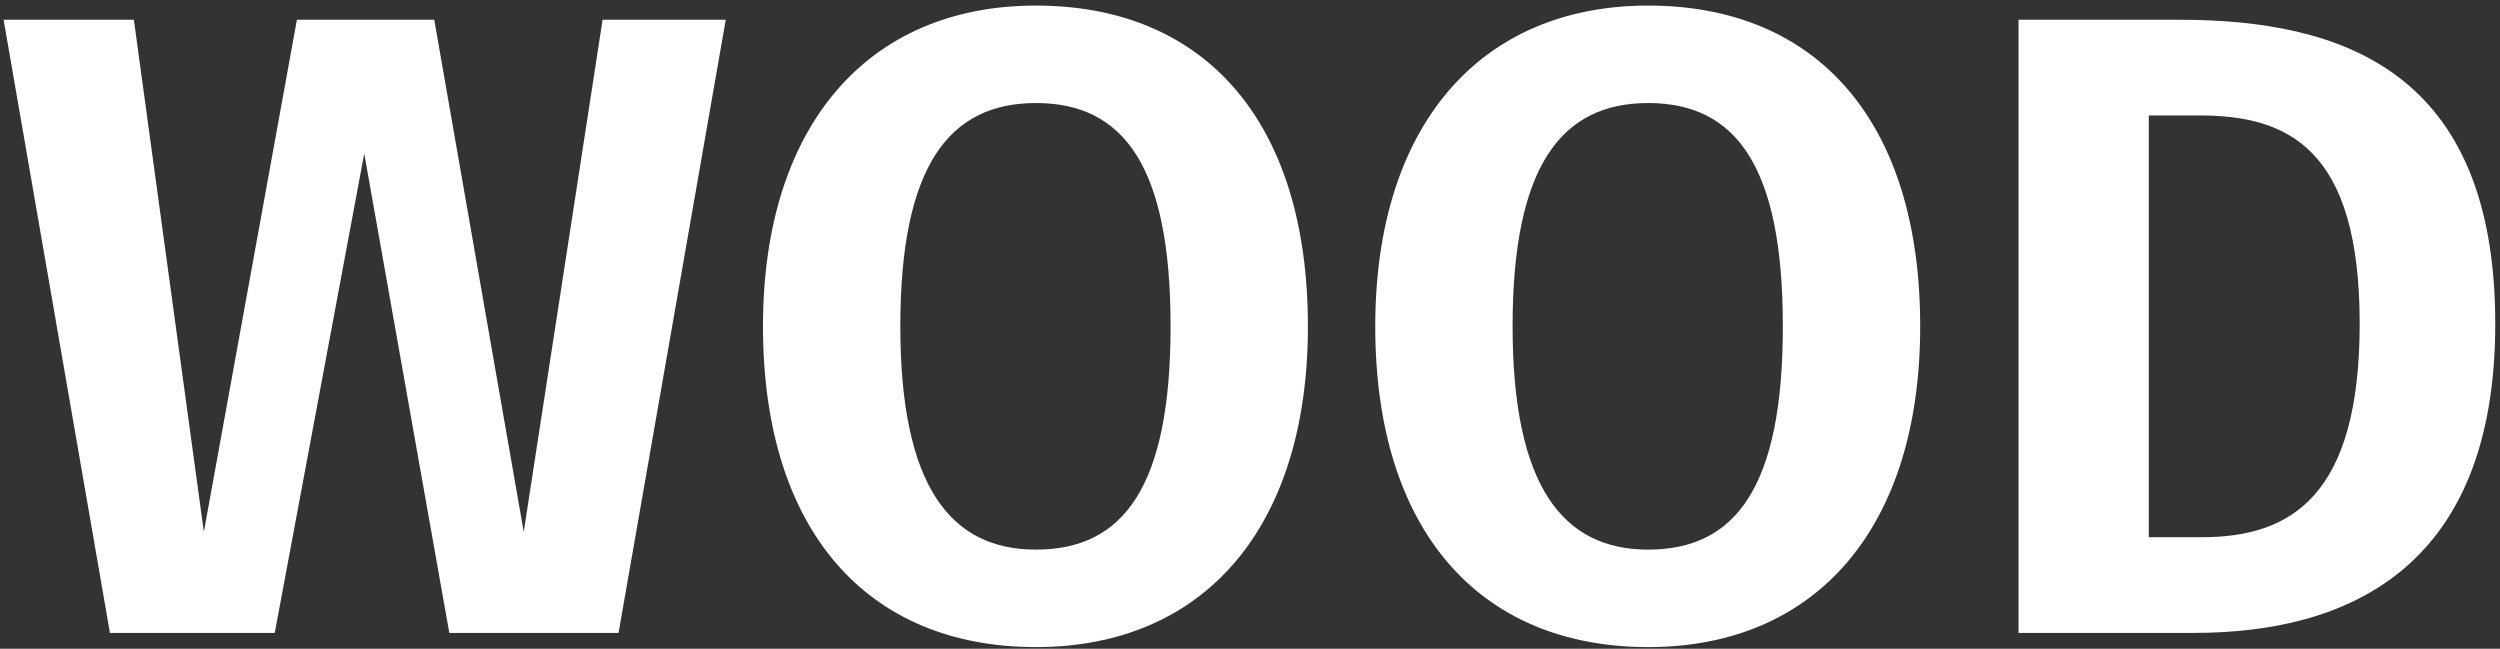 <?xml version="1.0" encoding="UTF-8" standalone="no"?>
<svg width="316px" height="82px" viewBox="0 0 316 82" version="1.1" xmlns="http://www.w3.org/2000/svg" xmlns:xlink="http://www.w3.org/1999/xlink">
    <rect x="0" y="0" width="316" height="82" fill="#333333" stroke="none"/>
    <!-- Generator: Sketch 45.2 (43514) - http://www.bohemiancoding.com/sketch -->
    <title>WOOD</title>
    <desc>Created with Sketch.</desc>
    <defs></defs>
    <g id="Physics-Tool" stroke="none" stroke-width="1" fill="none" fill-rule="evenodd">
        <g id="Just-Text" transform="translate(-600, -780)" fill="#FFFFFF">
            <path d="M678.184,860 L691.736,782.496 L676.168,782.496 L666.2,847.232 L654.888,782.496 L637.528,782.496 L625.768,847.232 L616.92,782.496 L600.456,782.496 L613.896,860 L634.728,860 L646.04,799.408 L656.792,860 L678.184,860 Z M730.936,780.704 C752.216,780.704 765.32,795.264 765.32,821.248 C765.32,846.672 752.216,861.792 730.936,861.792 C709.656,861.792 696.44,847.12 696.44,821.248 C696.44,795.936 709.656,780.704 730.936,780.704 Z M730.936,793.024 C719.96,793.024 713.8,800.976 713.8,821.248 C713.8,841.52 720.184,849.472 730.936,849.472 C742.024,849.472 747.96,841.52 747.96,821.248 C747.96,800.976 742.024,793.024 730.936,793.024 Z M808.328,780.704 C829.608,780.704 842.712,795.264 842.712,821.248 C842.712,846.672 829.608,861.792 808.328,861.792 C787.048,861.792 773.832,847.12 773.832,821.248 C773.832,795.936 787.048,780.704 808.328,780.704 Z M808.328,793.024 C797.352,793.024 791.192,800.976 791.192,821.248 C791.192,841.52 797.576,849.472 808.328,849.472 C819.416,849.472 825.352,841.52 825.352,821.248 C825.352,800.976 819.416,793.024 808.328,793.024 Z M875.416,782.496 C895.912,782.496 915.4,788.88 915.4,820.912 C915.4,852.16 896.36,860 877.32,860 L855.144,860 L855.144,782.496 L875.416,782.496 Z M871.608,794.592 L871.608,847.904 L878.328,847.904 C889.64,847.904 898.264,842.64 898.264,820.912 C898.264,798.736 889.192,794.592 877.992,794.592 L871.608,794.592 Z" id="WOOD"></path>
        </g>
    </g>
</svg>